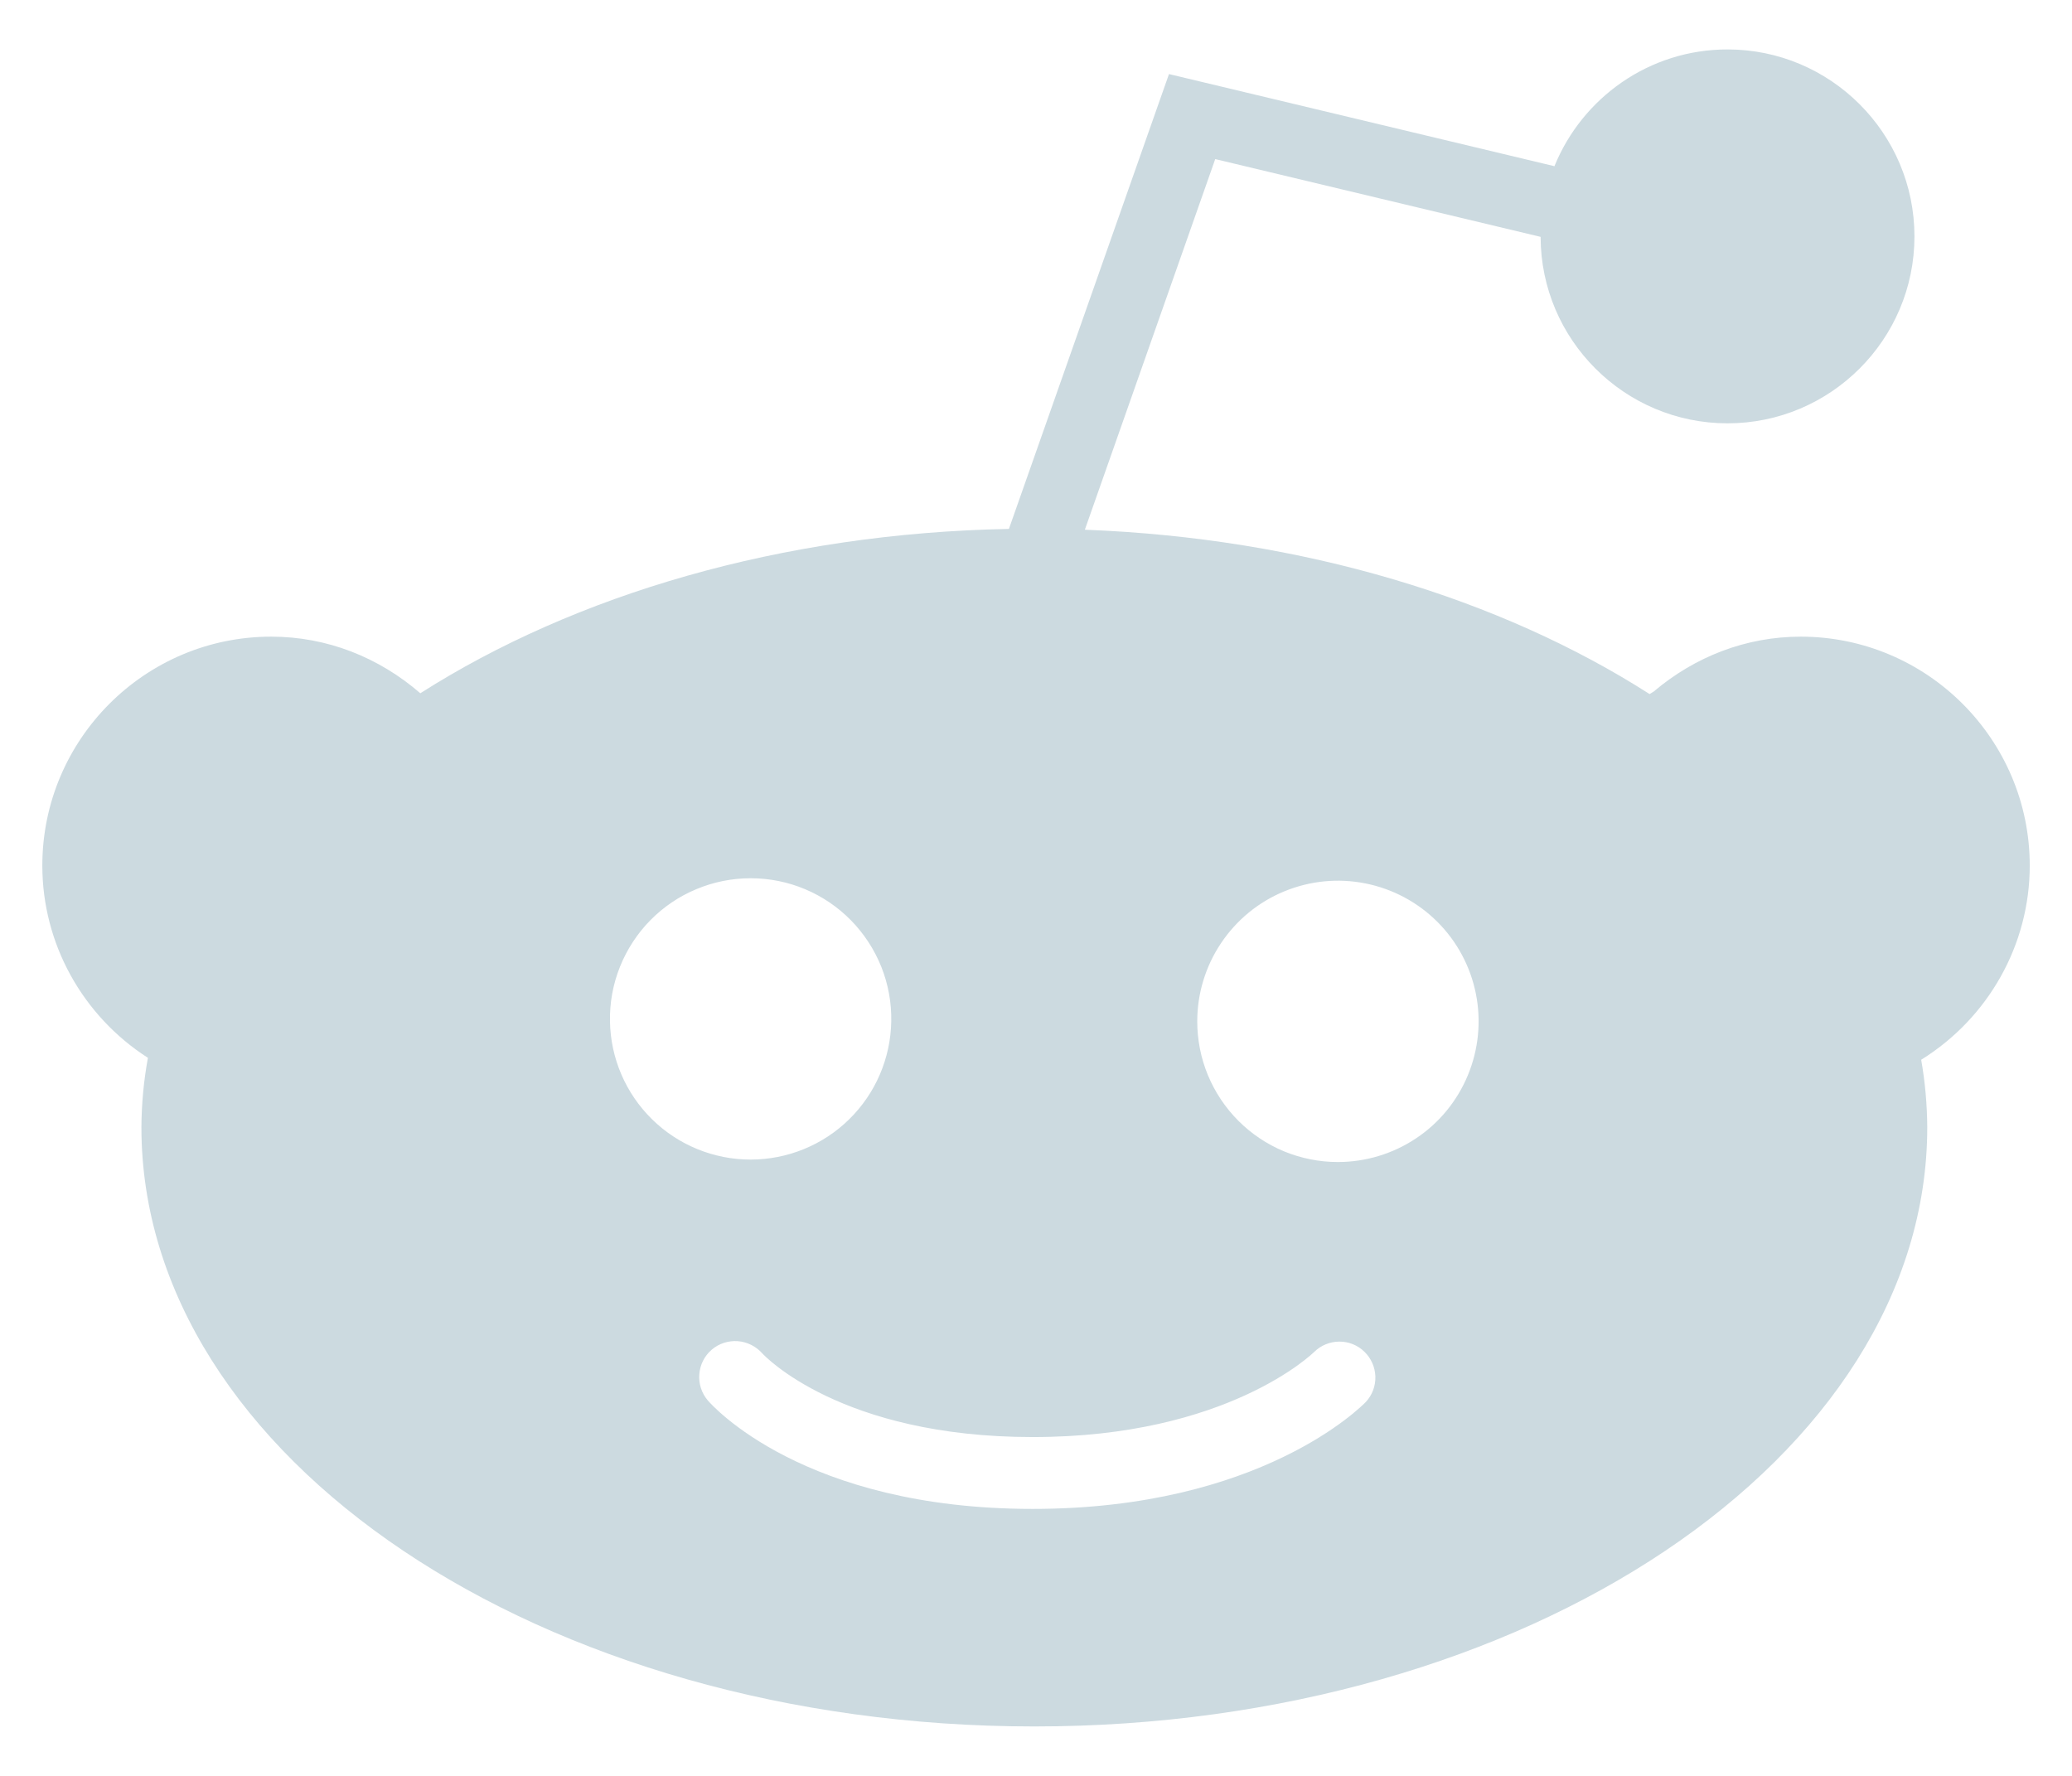 <svg width="28" height="24" viewBox="0 0 28 24" fill="none" xmlns="http://www.w3.org/2000/svg">
<path d="M27.429 11.698C27.429 9.992 26.04 8.604 24.334 8.604C23.595 8.604 22.904 8.874 22.346 9.347C22.328 9.358 22.31 9.369 22.292 9.38C20.28 8.093 17.612 7.271 14.66 7.159L16.422 2.15L20.819 3.201C20.822 4.591 21.953 5.721 23.345 5.721C24.737 5.721 25.871 4.588 25.871 3.195C25.871 1.801 24.737 0.668 23.345 0.668C22.286 0.668 21.381 1.323 21.006 2.246L15.797 1.001L13.634 7.148C10.556 7.206 7.767 8.039 5.68 9.369C5.118 8.882 4.417 8.604 3.665 8.604C1.959 8.604 0.572 9.992 0.572 11.698C0.572 12.754 1.116 13.729 1.999 14.296C1.942 14.605 1.913 14.919 1.911 15.233C1.911 19.699 7.324 23.332 13.976 23.332C20.63 23.332 26.044 19.699 26.044 15.233C26.042 14.928 26.015 14.623 25.962 14.322C26.868 13.759 27.429 12.77 27.429 11.698ZM18.079 15.704C17.83 15.704 17.583 15.655 17.352 15.56C17.121 15.464 16.912 15.324 16.735 15.147C16.559 14.971 16.419 14.761 16.323 14.53C16.228 14.3 16.179 14.053 16.179 13.803C16.179 13.427 16.291 13.059 16.5 12.747C16.709 12.434 17.006 12.19 17.353 12.047C17.701 11.903 18.083 11.865 18.452 11.939C18.82 12.012 19.159 12.193 19.425 12.459C19.691 12.725 19.872 13.064 19.945 13.433C20.018 13.802 19.98 14.184 19.836 14.531C19.692 14.879 19.449 15.176 19.136 15.384C18.823 15.593 18.455 15.704 18.079 15.704ZM18.458 18.946C18.401 19.004 17.038 20.392 13.955 20.392C10.855 20.392 9.616 18.986 9.564 18.925C9.481 18.827 9.44 18.7 9.45 18.572C9.46 18.443 9.52 18.324 9.618 18.24C9.715 18.157 9.842 18.116 9.97 18.125C10.097 18.135 10.216 18.194 10.301 18.29C10.329 18.321 11.363 19.421 13.955 19.421C16.59 19.421 17.747 18.282 17.759 18.271C17.849 18.182 17.971 18.132 18.098 18.131C18.225 18.13 18.347 18.179 18.438 18.268C18.529 18.356 18.582 18.476 18.586 18.603C18.59 18.73 18.544 18.853 18.458 18.946ZM8.243 13.803C8.238 13.55 8.284 13.3 8.378 13.065C8.472 12.831 8.611 12.617 8.788 12.437C8.965 12.257 9.176 12.114 9.409 12.017C9.642 11.919 9.892 11.869 10.144 11.869C10.397 11.869 10.647 11.919 10.88 12.017C11.113 12.115 11.323 12.258 11.5 12.438C11.677 12.619 11.816 12.832 11.91 13.067C12.003 13.301 12.049 13.552 12.044 13.805C12.035 14.303 11.831 14.778 11.475 15.127C11.12 15.476 10.641 15.671 10.143 15.671C9.644 15.671 9.166 15.475 8.811 15.126C8.455 14.776 8.251 14.301 8.243 13.803Z" fill="#CCDAE0"/>
</svg>
